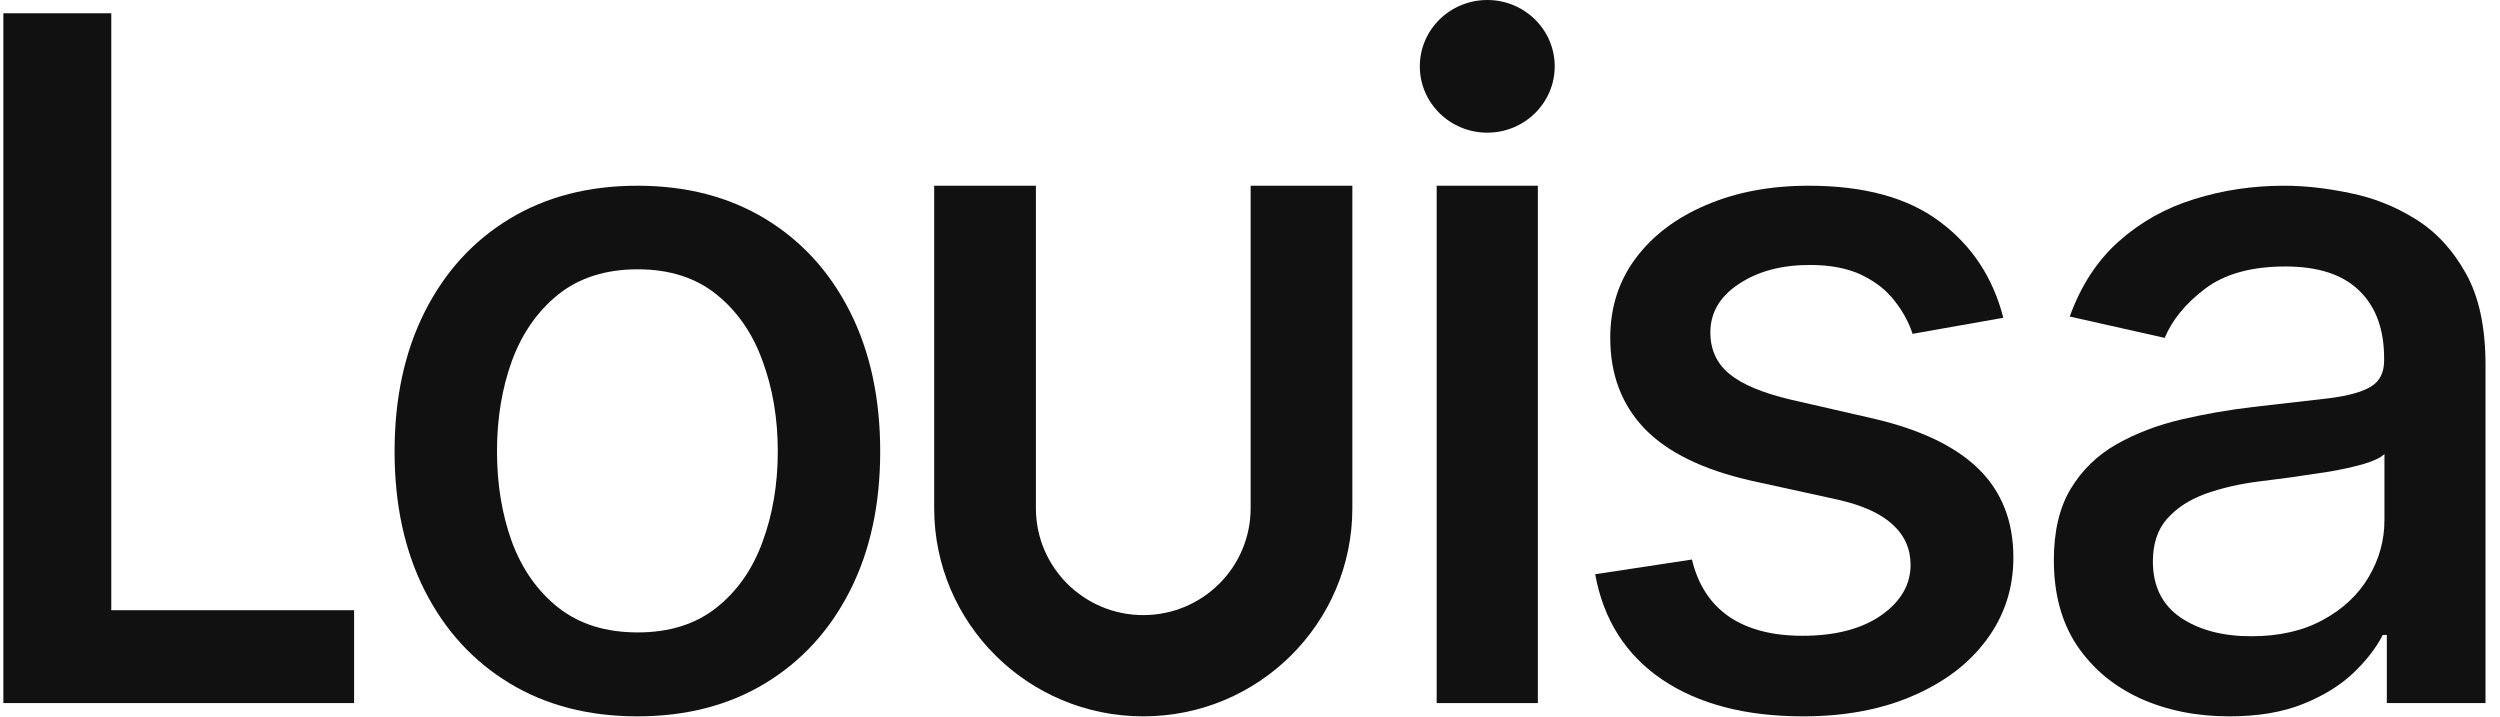 <svg
  width="122"
  height="35"
  viewBox="0 0 122 35"
  fill="none"
  xmlns="http://www.w3.org/2000/svg"
>
<g clip-path="url(#clip0_645_169)">
<path
      d="M0.164 34.31V0.647H5.431V29.779H17.28V34.31H0.164Z"
      fill="#111111"
    />
<path
      d="M31.105 34.958C28.722 34.958 26.642 34.419 24.866 33.343C23.089 32.266 21.71 30.759 20.728 28.823C19.746 26.886 19.255 24.624 19.255 22.035C19.255 19.435 19.746 17.162 20.728 15.214C21.71 13.267 23.089 11.755 24.866 10.678C26.642 9.602 28.722 9.063 31.105 9.063C33.488 9.063 35.568 9.602 37.344 10.678C39.12 11.755 40.499 13.267 41.481 15.214C42.463 17.162 42.954 19.435 42.954 22.035C42.954 24.624 42.463 26.886 41.481 28.823C40.499 30.759 39.12 32.266 37.344 33.343C35.568 34.419 33.488 34.958 31.105 34.958ZM31.121 30.862C32.666 30.862 33.946 30.46 34.961 29.655C35.976 28.85 36.726 27.778 37.212 26.441C37.708 25.102 37.956 23.628 37.956 22.019C37.956 20.419 37.708 18.951 37.212 17.613C36.726 16.264 35.976 15.182 34.961 14.366C33.946 13.55 32.666 13.142 31.121 13.142C29.566 13.142 28.275 13.55 27.249 14.366C26.233 15.182 25.478 16.264 24.981 17.613C24.496 18.951 24.253 20.419 24.253 22.019C24.253 23.628 24.496 25.102 24.981 26.441C25.478 27.778 26.233 28.85 27.249 29.655C28.275 30.46 29.566 30.862 31.121 30.862Z"
      fill="#111111"
    />
<path
      fill-rule="evenodd"
      clip-rule="evenodd"
      d="M45.588 24.801V9.063H50.552V24.801C50.552 27.682 52.898 30.017 55.791 30.017C58.685 30.017 61.031 27.682 61.031 24.801V9.063H65.995V24.801C65.995 30.41 61.427 34.958 55.791 34.958C50.156 34.958 45.588 30.41 45.588 24.801Z"
      fill="#111111"
    />
<path
      fill-rule="evenodd"
      clip-rule="evenodd"
      d="M70.11 34.31V9.063H75.047V34.31H70.11Z"
      fill="#111111"
    />
<path
      d="M75.87 3.237C75.87 5.024 74.396 6.474 72.579 6.474C70.761 6.474 69.287 5.024 69.287 3.237C69.287 1.449 70.761 0 72.579 0C74.396 0 75.87 1.449 75.87 3.237Z"
      fill="#111111"
    />
<path
      d="M97.762 15.508L93.334 16.291C93.149 15.726 92.855 15.187 92.452 14.676C92.06 14.165 91.526 13.746 90.851 13.42C90.175 13.093 89.331 12.93 88.318 12.93C86.935 12.93 85.78 13.24 84.854 13.86C83.928 14.469 83.466 15.258 83.466 16.226C83.466 17.064 83.776 17.738 84.397 18.249C85.018 18.761 86.02 19.18 87.403 19.506L91.39 20.419C93.699 20.953 95.421 21.774 96.553 22.883C97.686 23.993 98.253 25.434 98.253 27.207C98.253 28.709 97.817 30.046 96.945 31.221C96.085 32.385 94.881 33.299 93.334 33.962C91.799 34.626 90.018 34.958 87.992 34.958C85.181 34.958 82.888 34.359 81.113 33.163C79.337 31.956 78.248 30.242 77.845 28.023L82.567 27.305C82.861 28.535 83.466 29.464 84.38 30.095C85.296 30.715 86.488 31.026 87.959 31.026C89.56 31.026 90.84 30.694 91.799 30.03C92.757 29.356 93.236 28.535 93.236 27.566C93.236 26.783 92.942 26.125 92.354 25.592C91.777 25.059 90.889 24.656 89.691 24.385L85.443 23.454C83.101 22.921 81.369 22.073 80.247 20.909C79.136 19.745 78.58 18.271 78.58 16.487C78.58 15.008 78.994 13.713 79.822 12.604C80.65 11.494 81.793 10.63 83.253 10.009C84.713 9.379 86.385 9.063 88.269 9.063C90.982 9.063 93.117 9.651 94.674 10.825C96.232 11.989 97.261 13.55 97.762 15.508Z"
      fill="#111111"
    />
<path
      d="M108.789 34.958C107.184 34.958 105.732 34.665 104.434 34.078C103.136 33.481 102.108 32.618 101.349 31.489C100.602 30.36 100.228 28.975 100.228 27.336C100.228 25.924 100.502 24.763 101.052 23.851C101.602 22.939 102.345 22.217 103.279 21.685C104.214 21.153 105.259 20.751 106.414 20.48C107.568 20.208 108.745 20.002 109.944 19.861C111.462 19.687 112.693 19.546 113.639 19.437C114.585 19.318 115.272 19.128 115.701 18.867C116.13 18.607 116.345 18.183 116.345 17.597V17.483C116.345 16.061 115.938 14.959 115.124 14.177C114.321 13.395 113.122 13.004 111.528 13.004C109.867 13.004 108.558 13.368 107.602 14.095C106.656 14.812 106.001 15.61 105.638 16.489L101.003 15.447C101.553 13.927 102.356 12.7 103.411 11.767C104.478 10.822 105.704 10.138 107.09 9.715C108.476 9.28 109.933 9.063 111.462 9.063C112.473 9.063 113.546 9.183 114.678 9.421C115.822 9.649 116.889 10.073 117.879 10.692C118.88 11.311 119.699 12.195 120.337 13.346C120.975 14.486 121.293 15.968 121.293 17.792V34.31H116.477V30.984H116.279C115.96 31.614 115.481 32.233 114.843 32.841C114.206 33.449 113.386 33.953 112.385 34.355C111.385 34.757 110.186 34.958 108.789 34.958ZM109.862 31.049C111.225 31.049 112.391 30.783 113.359 30.251C114.338 29.719 115.08 29.024 115.586 28.167C116.103 27.298 116.361 26.37 116.361 25.382V22.157C116.185 22.331 115.844 22.494 115.338 22.646C114.843 22.787 114.277 22.912 113.639 23.02C113.001 23.118 112.38 23.21 111.775 23.297C111.17 23.373 110.664 23.438 110.257 23.492C109.301 23.612 108.426 23.813 107.634 24.095C106.854 24.377 106.227 24.785 105.754 25.317C105.292 25.838 105.061 26.532 105.061 27.401C105.061 28.606 105.512 29.518 106.414 30.137C107.316 30.745 108.465 31.049 109.862 31.049Z"
      fill="#111111"
    />
</g>
<defs>
<clipPath id="clip0_645_169">
<rect
        width="121.158"
        height="35"
        fill="white"
        transform="translate(0.164)"
      />
</clipPath>
</defs>
</svg>
